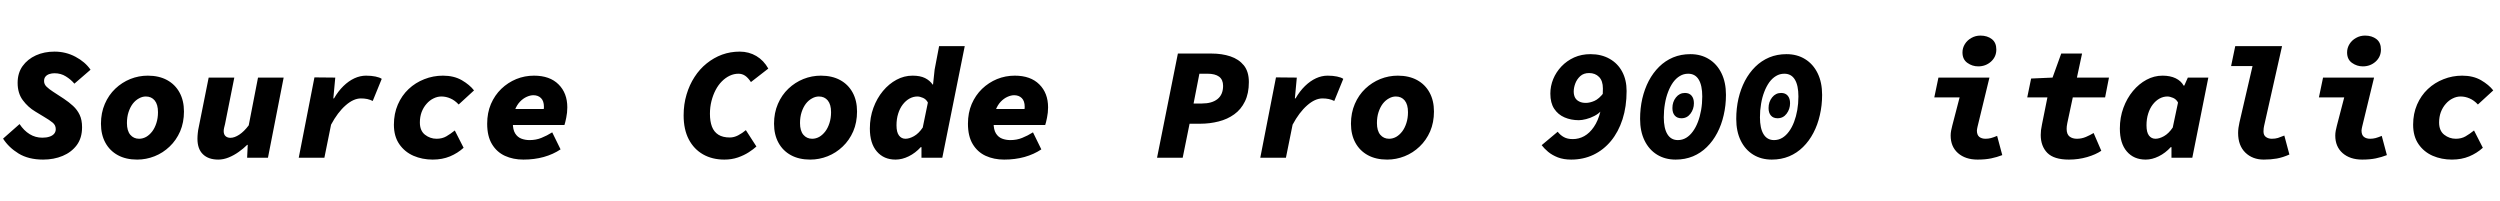 <svg xmlns="http://www.w3.org/2000/svg" xmlns:xlink="http://www.w3.org/1999/xlink" width="374.4" height="30.168"><path fill="black" d="M6.46 23.90L6.46 23.90Q4.27 23.90 2.78 22.99Q1.30 22.08 0.46 20.76L0.46 20.76L2.93 18.58Q3.58 19.56 4.44 20.09Q5.30 20.62 6.34 20.62L6.34 20.62Q6.96 20.62 7.40 20.47Q7.85 20.33 8.10 20.04Q8.35 19.75 8.35 19.34L8.35 19.34Q8.35 18.74 7.88 18.36Q7.42 17.98 6.60 17.50L6.60 17.50L5.28 16.70Q4.20 16.06 3.42 15.01Q2.64 13.97 2.64 12.41L2.64 12.41Q2.64 10.94 3.38 9.90Q4.13 8.86 5.38 8.29Q6.62 7.73 8.16 7.73L8.16 7.73Q9.86 7.73 11.30 8.50Q12.74 9.26 13.56 10.44L13.56 10.44L11.14 12.53Q10.61 11.90 9.86 11.44Q9.12 10.97 8.16 10.97L8.16 10.97Q7.75 10.97 7.39 11.09Q7.03 11.21 6.82 11.46Q6.60 11.71 6.60 12.14L6.60 12.14Q6.60 12.62 6.97 12.98Q7.34 13.34 7.94 13.73L7.94 13.73L9.55 14.78Q10.32 15.29 10.94 15.86Q11.57 16.44 11.93 17.20Q12.29 17.95 12.29 19.06L12.29 19.06Q12.29 20.66 11.50 21.73Q10.70 22.80 9.38 23.35Q8.06 23.90 6.46 23.90ZM20.54 23.90L20.54 23.90Q18.86 23.90 17.65 23.24Q16.44 22.58 15.78 21.37Q15.12 20.16 15.12 18.53L15.12 18.53Q15.12 16.90 15.70 15.56Q16.27 14.23 17.27 13.28Q18.26 12.34 19.52 11.83Q20.78 11.33 22.13 11.33L22.13 11.33Q23.81 11.33 25.02 11.99Q26.23 12.65 26.89 13.86Q27.55 15.07 27.55 16.70L27.55 16.70Q27.55 18.34 26.98 19.67Q26.40 21 25.40 21.95Q24.41 22.90 23.15 23.40Q21.89 23.90 20.54 23.90ZM20.83 20.78L20.83 20.78Q21.38 20.78 21.89 20.50Q22.39 20.21 22.79 19.69Q23.18 19.18 23.42 18.43Q23.66 17.69 23.66 16.80L23.66 16.80Q23.66 15.65 23.17 15.05Q22.68 14.45 21.84 14.45L21.84 14.45Q21.31 14.45 20.80 14.74Q20.28 15.02 19.88 15.54Q19.49 16.06 19.25 16.79Q19.01 17.52 19.01 18.43L19.01 18.43Q19.01 19.58 19.51 20.18Q20.02 20.78 20.83 20.78ZM32.69 23.90L32.69 23.90Q31.22 23.90 30.40 23.11Q29.57 22.32 29.57 20.78L29.57 20.78Q29.57 20.38 29.62 19.93Q29.66 19.49 29.76 19.06L29.76 19.06L31.25 11.62L35.09 11.62L33.70 18.58Q33.62 18.89 33.56 19.15Q33.50 19.42 33.50 19.63L33.50 19.63Q33.50 20.14 33.78 20.39Q34.06 20.64 34.51 20.64L34.51 20.64Q35.11 20.64 35.83 20.17Q36.55 19.70 37.25 18.77L37.25 18.77L38.64 11.62L42.48 11.62L40.13 23.62L37.01 23.62L37.10 21.70L37.01 21.70Q36.46 22.25 35.75 22.75Q35.04 23.26 34.25 23.58Q33.46 23.90 32.69 23.90ZM48.58 23.62L44.74 23.62L47.09 11.59L50.21 11.62L49.92 14.74L50.02 14.74Q50.64 13.66 51.43 12.89Q52.22 12.12 53.09 11.72Q53.95 11.33 54.82 11.33L54.82 11.33Q55.61 11.33 56.23 11.46Q56.86 11.59 57.17 11.81L57.17 11.81L55.82 15.12Q55.44 14.93 55.00 14.83Q54.55 14.74 54.05 14.74L54.05 14.74Q52.94 14.74 51.76 15.78Q50.57 16.82 49.58 18.67L49.58 18.67L48.58 23.62ZM64.80 23.90L64.80 23.90Q63.24 23.90 61.92 23.33Q60.60 22.75 59.80 21.59Q58.99 20.42 58.99 18.67L58.99 18.67Q58.99 17.02 59.58 15.66Q60.17 14.30 61.19 13.34Q62.21 12.38 63.54 11.86Q64.87 11.33 66.34 11.33L66.34 11.33Q67.97 11.33 69.16 12.01Q70.34 12.70 70.99 13.54L70.99 13.54L68.69 15.65Q68.11 15.02 67.45 14.74Q66.79 14.45 66.10 14.45L66.10 14.45Q65.50 14.45 64.92 14.74Q64.34 15.02 63.88 15.55Q63.41 16.08 63.14 16.79Q62.88 17.50 62.88 18.34L62.88 18.34Q62.88 19.58 63.65 20.18Q64.42 20.78 65.38 20.78L65.38 20.78Q66.22 20.78 66.84 20.42Q67.46 20.06 68.11 19.54L68.11 19.54L69.43 22.13Q68.54 22.94 67.39 23.42Q66.24 23.90 64.80 23.90ZM78.38 23.90L78.38 23.90Q76.85 23.90 75.62 23.34Q74.40 22.78 73.68 21.59Q72.96 20.40 72.96 18.53L72.96 18.53Q72.96 16.90 73.52 15.58Q74.09 14.26 75.07 13.31Q76.06 12.36 77.32 11.84Q78.58 11.33 79.97 11.33L79.97 11.33Q82.34 11.33 83.65 12.64Q84.96 13.94 84.96 16.08L84.96 16.08Q84.96 16.87 84.80 17.63Q84.65 18.38 84.53 18.72L84.53 18.72L75.82 18.72L76.22 16.32L82.32 16.32L81.31 16.87Q81.36 16.68 81.41 16.45Q81.46 16.22 81.46 16.01L81.46 16.01Q81.46 15.12 81.02 14.69Q80.59 14.26 79.87 14.26L79.87 14.26Q79.42 14.26 78.88 14.50Q78.34 14.74 77.87 15.23Q77.40 15.72 77.10 16.50Q76.80 17.28 76.80 18.38L76.80 18.38Q76.80 19.42 77.15 19.98Q77.50 20.54 78.07 20.76Q78.65 20.98 79.30 20.98L79.30 20.98Q80.28 20.98 81.08 20.65Q81.89 20.33 82.70 19.82L82.70 19.82L83.95 22.37Q82.85 23.11 81.43 23.51Q80.02 23.90 78.38 23.90ZM108.48 23.90L108.48 23.90Q106.66 23.90 105.29 23.12Q103.92 22.34 103.15 20.87Q102.38 19.39 102.38 17.28L102.38 17.28Q102.38 15.60 102.82 14.15Q103.25 12.70 104.02 11.52Q104.78 10.34 105.84 9.49Q106.90 8.64 108.14 8.18Q109.39 7.73 110.78 7.73L110.78 7.73Q112.15 7.73 113.27 8.39Q114.38 9.05 115.06 10.27L115.06 10.27L112.46 12.29Q112.03 11.64 111.59 11.34Q111.14 11.04 110.59 11.04L110.59 11.04Q109.92 11.04 109.28 11.34Q108.65 11.64 108.11 12.18Q107.57 12.72 107.17 13.48Q106.78 14.23 106.55 15.13Q106.32 16.03 106.32 17.04L106.32 17.04Q106.32 18.17 106.62 18.96Q106.92 19.75 107.58 20.17Q108.24 20.59 109.30 20.59L109.30 20.59Q109.92 20.59 110.54 20.27Q111.17 19.94 111.70 19.49L111.70 19.49L113.28 21.94Q112.85 22.34 112.14 22.80Q111.43 23.26 110.51 23.58Q109.58 23.90 108.48 23.90ZM121.34 23.90L121.34 23.90Q119.66 23.90 118.45 23.24Q117.24 22.58 116.58 21.37Q115.92 20.16 115.92 18.53L115.92 18.53Q115.92 16.90 116.50 15.56Q117.07 14.23 118.07 13.28Q119.06 12.34 120.32 11.83Q121.58 11.33 122.93 11.33L122.93 11.33Q124.61 11.33 125.82 11.99Q127.03 12.65 127.69 13.86Q128.35 15.07 128.35 16.70L128.35 16.70Q128.35 18.34 127.78 19.67Q127.20 21 126.20 21.95Q125.21 22.90 123.95 23.40Q122.69 23.90 121.34 23.90ZM121.63 20.78L121.63 20.78Q122.18 20.78 122.69 20.50Q123.19 20.21 123.59 19.69Q123.98 19.18 124.22 18.43Q124.46 17.69 124.46 16.80L124.46 16.80Q124.46 15.65 123.97 15.05Q123.48 14.45 122.64 14.45L122.64 14.45Q122.11 14.45 121.60 14.74Q121.08 15.02 120.68 15.54Q120.29 16.06 120.05 16.79Q119.81 17.52 119.81 18.43L119.81 18.43Q119.81 19.58 120.31 20.18Q120.82 20.78 121.63 20.78ZM134.11 23.90L134.11 23.90Q132.36 23.90 131.32 22.69Q130.27 21.48 130.27 19.25L130.27 19.25Q130.27 17.59 130.80 16.15Q131.33 14.71 132.23 13.63Q133.13 12.55 134.27 11.94Q135.41 11.33 136.66 11.33L136.66 11.33Q137.81 11.33 138.53 11.69Q139.25 12.05 139.68 12.67L139.68 12.67L139.73 12.67L139.97 10.42L140.64 6.91L144.48 6.91L141.12 23.62L138.00 23.62L138.00 22.03L137.90 22.03Q137.09 22.92 136.09 23.41Q135.10 23.90 134.11 23.90ZM135.60 20.78L135.60 20.78Q136.18 20.78 136.88 20.39Q137.59 19.99 138.19 19.10L138.19 19.10L138.96 15.36Q138.72 14.88 138.24 14.66Q137.76 14.45 137.38 14.45L137.38 14.45Q136.78 14.45 136.21 14.76Q135.65 15.07 135.20 15.65Q134.76 16.22 134.51 17.02Q134.26 17.81 134.26 18.77L134.26 18.77Q134.26 19.80 134.63 20.29Q135.00 20.78 135.60 20.78ZM150.38 23.90L150.38 23.90Q148.85 23.90 147.62 23.34Q146.40 22.78 145.68 21.59Q144.96 20.40 144.96 18.53L144.96 18.53Q144.96 16.90 145.52 15.58Q146.09 14.26 147.07 13.31Q148.06 12.36 149.32 11.84Q150.58 11.33 151.97 11.33L151.97 11.33Q154.34 11.33 155.65 12.64Q156.96 13.94 156.96 16.08L156.96 16.08Q156.96 16.87 156.80 17.63Q156.65 18.38 156.53 18.72L156.53 18.72L147.82 18.72L148.22 16.32L154.32 16.32L153.31 16.87Q153.36 16.68 153.41 16.45Q153.46 16.22 153.46 16.01L153.46 16.01Q153.46 15.12 153.02 14.69Q152.59 14.26 151.87 14.26L151.87 14.26Q151.42 14.26 150.88 14.50Q150.34 14.74 149.87 15.23Q149.40 15.72 149.10 16.50Q148.80 17.28 148.80 18.38L148.80 18.38Q148.80 19.42 149.15 19.98Q149.50 20.54 150.07 20.76Q150.65 20.98 151.30 20.98L151.30 20.98Q152.28 20.98 153.08 20.65Q153.89 20.33 154.70 19.82L154.70 19.82L155.95 22.37Q154.85 23.11 153.43 23.51Q152.02 23.90 150.38 23.90ZM177.12 23.62L173.28 23.62L176.40 8.02L181.44 8.02Q183.00 8.02 184.26 8.44Q185.52 8.86 186.28 9.79Q187.03 10.73 187.03 12.29L187.03 12.29Q187.03 13.99 186.44 15.19Q185.86 16.39 184.84 17.12Q183.82 17.86 182.50 18.19Q181.18 18.53 179.74 18.53L179.74 18.53L178.15 18.53L177.12 23.62ZM179.62 11.04L178.75 15.50L180.00 15.50Q181.51 15.50 182.34 14.83Q183.17 14.16 183.17 12.86L183.17 12.86Q183.17 11.93 182.57 11.48Q181.97 11.04 180.84 11.04L180.84 11.04L179.62 11.04ZM192.58 23.62L188.74 23.62L191.09 11.59L194.21 11.62L193.92 14.74L194.02 14.74Q194.64 13.66 195.43 12.89Q196.22 12.12 197.09 11.72Q197.95 11.33 198.82 11.33L198.82 11.33Q199.61 11.33 200.23 11.46Q200.86 11.59 201.17 11.81L201.17 11.81L199.82 15.12Q199.44 14.93 199.00 14.83Q198.55 14.74 198.05 14.74L198.05 14.74Q196.94 14.74 195.76 15.78Q194.57 16.82 193.58 18.67L193.58 18.67L192.58 23.62ZM207.74 23.90L207.74 23.90Q206.06 23.90 204.85 23.24Q203.64 22.58 202.98 21.37Q202.32 20.16 202.32 18.53L202.32 18.53Q202.32 16.90 202.90 15.56Q203.47 14.23 204.47 13.28Q205.46 12.34 206.72 11.83Q207.98 11.33 209.33 11.33L209.33 11.33Q211.01 11.33 212.22 11.99Q213.43 12.65 214.09 13.86Q214.75 15.07 214.75 16.70L214.75 16.70Q214.75 18.34 214.18 19.67Q213.60 21 212.60 21.95Q211.61 22.90 210.35 23.40Q209.09 23.90 207.74 23.90ZM208.03 20.78L208.03 20.78Q208.58 20.78 209.09 20.50Q209.59 20.21 209.99 19.69Q210.38 19.18 210.62 18.43Q210.86 17.69 210.86 16.80L210.86 16.80Q210.86 15.65 210.37 15.05Q209.88 14.45 209.04 14.45L209.04 14.45Q208.51 14.45 208.00 14.74Q207.48 15.02 207.08 15.54Q206.69 16.06 206.45 16.79Q206.21 17.52 206.21 18.43L206.21 18.43Q206.21 19.58 206.71 20.18Q207.22 20.78 208.03 20.78ZM235.30 23.90L235.30 23.90Q234.17 23.90 233.30 23.57Q232.44 23.23 231.84 22.73Q231.24 22.22 230.88 21.74L230.88 21.74L233.28 19.73Q233.69 20.26 234.22 20.54Q234.74 20.83 235.54 20.83L235.54 20.83Q236.45 20.83 237.25 20.39Q238.06 19.94 238.69 19.02Q239.33 18.10 239.69 16.66Q240.05 15.22 240.05 13.25L240.05 13.25Q240.05 12.10 239.47 11.52Q238.90 10.94 237.98 10.94L237.98 10.94Q237.17 10.94 236.66 11.40Q236.16 11.86 235.92 12.49Q235.68 13.13 235.68 13.70L235.68 13.70Q235.68 14.23 235.88 14.62Q236.09 15 236.50 15.20Q236.90 15.41 237.50 15.41L237.50 15.41Q238.08 15.41 238.78 15.11Q239.47 14.81 240.19 13.87L240.19 13.87L239.83 16.56Q239.40 17.04 238.78 17.36Q238.15 17.69 237.53 17.84Q236.90 18 236.45 18L236.45 18Q235.27 18 234.30 17.58Q233.33 17.16 232.75 16.28Q232.18 15.41 232.18 14.02L232.18 14.02Q232.18 12.89 232.61 11.84Q233.04 10.80 233.84 9.95Q234.65 9.10 235.75 8.60Q236.86 8.11 238.18 8.11L238.18 8.11Q239.83 8.11 241.06 8.81Q242.28 9.50 242.94 10.74Q243.60 11.98 243.60 13.63L243.60 13.63Q243.60 15.96 242.99 17.86Q242.38 19.75 241.26 21.11Q240.14 22.46 238.63 23.18Q237.12 23.90 235.30 23.90ZM250.94 23.90L250.94 23.90Q249.36 23.90 248.16 23.16Q246.96 22.42 246.29 21.05Q245.62 19.68 245.62 17.81L245.62 17.81Q245.62 16.22 245.95 14.77Q246.29 13.32 246.92 12.11Q247.56 10.90 248.47 10.00Q249.38 9.10 250.56 8.60Q251.74 8.11 253.15 8.11L253.15 8.11Q254.74 8.11 255.94 8.86Q257.14 9.60 257.81 10.97Q258.48 12.34 258.48 14.21L258.48 14.21Q258.48 15.79 258.14 17.24Q257.81 18.70 257.17 19.91Q256.54 21.12 255.62 22.02Q254.71 22.92 253.54 23.41Q252.36 23.90 250.94 23.90ZM251.28 20.98L251.28 20.98Q251.95 20.98 252.52 20.64Q253.08 20.30 253.52 19.69Q253.97 19.08 254.28 18.26Q254.59 17.45 254.76 16.48Q254.93 15.50 254.93 14.45L254.93 14.45Q254.93 12.79 254.40 11.92Q253.87 11.04 252.82 11.04L252.82 11.04Q252.14 11.04 251.58 11.38Q251.02 11.71 250.57 12.32Q250.13 12.94 249.82 13.75Q249.50 14.57 249.34 15.54Q249.17 16.51 249.17 17.57L249.17 17.57Q249.17 19.22 249.71 20.10Q250.25 20.98 251.28 20.98ZM251.81 17.71L251.81 17.71Q251.16 17.71 250.81 17.30Q250.46 16.90 250.46 16.18L250.46 16.18Q250.46 15.26 250.99 14.59Q251.52 13.92 252.34 13.92L252.34 13.92Q252.98 13.92 253.33 14.33Q253.68 14.74 253.68 15.46L253.68 15.46Q253.68 16.34 253.16 17.03Q252.65 17.71 251.81 17.71ZM265.34 23.90L265.34 23.90Q263.76 23.90 262.56 23.16Q261.36 22.42 260.69 21.05Q260.02 19.68 260.02 17.81L260.02 17.81Q260.02 16.22 260.35 14.77Q260.69 13.32 261.32 12.11Q261.96 10.90 262.87 10.00Q263.78 9.10 264.96 8.60Q266.14 8.11 267.55 8.11L267.55 8.11Q269.14 8.11 270.34 8.86Q271.54 9.60 272.21 10.97Q272.88 12.34 272.88 14.21L272.88 14.21Q272.88 15.79 272.54 17.24Q272.21 18.70 271.57 19.91Q270.94 21.12 270.02 22.02Q269.11 22.92 267.94 23.41Q266.76 23.90 265.34 23.90ZM265.68 20.98L265.68 20.98Q266.35 20.98 266.92 20.64Q267.48 20.30 267.92 19.69Q268.37 19.08 268.68 18.26Q268.99 17.45 269.16 16.48Q269.33 15.50 269.33 14.45L269.33 14.45Q269.33 12.79 268.80 11.92Q268.27 11.04 267.22 11.04L267.22 11.04Q266.54 11.04 265.98 11.38Q265.42 11.71 264.97 12.32Q264.53 12.94 264.22 13.75Q263.90 14.57 263.74 15.54Q263.57 16.51 263.57 17.57L263.57 17.57Q263.57 19.22 264.11 20.10Q264.65 20.98 265.68 20.98ZM266.21 17.71L266.21 17.71Q265.56 17.71 265.21 17.30Q264.86 16.90 264.86 16.18L264.86 16.18Q264.86 15.26 265.39 14.59Q265.92 13.92 266.74 13.92L266.74 13.92Q267.38 13.92 267.73 14.33Q268.08 14.74 268.08 15.46L268.08 15.46Q268.08 16.34 267.56 17.03Q267.05 17.71 266.21 17.71ZM296.16 23.90L296.16 23.90Q294.34 23.90 293.23 22.93Q292.13 21.96 292.13 20.30L292.13 20.30Q292.13 19.94 292.20 19.57Q292.27 19.20 292.37 18.82L292.37 18.82L293.47 14.59L289.68 14.59L290.30 11.62L297.94 11.62L296.16 18.96Q296.14 19.10 296.10 19.25Q296.06 19.39 296.06 19.54L296.06 19.54Q296.06 20.21 296.42 20.50Q296.78 20.78 297.36 20.78L297.36 20.78Q297.77 20.78 298.16 20.68Q298.56 20.57 299.09 20.35L299.09 20.35L299.86 23.23Q299.06 23.54 298.19 23.72Q297.31 23.90 296.16 23.90ZM296.26 9.94L296.26 9.94Q295.37 9.94 294.64 9.42Q293.90 8.90 293.90 7.85L293.90 7.85Q293.90 7.18 294.26 6.60Q294.62 6.02 295.24 5.68Q295.85 5.33 296.59 5.33L296.59 5.33Q297.62 5.33 298.30 5.86Q298.97 6.38 298.97 7.42L298.97 7.42Q298.97 8.50 298.18 9.22Q297.38 9.94 296.26 9.94ZM309.84 23.90L309.84 23.90Q307.61 23.90 306.61 22.90Q305.62 21.89 305.62 20.21L305.62 20.21Q305.62 19.85 305.66 19.49Q305.71 19.13 305.81 18.62L305.81 18.62L306.62 14.59L303.60 14.59L304.18 11.76L307.39 11.62L308.69 8.02L311.81 8.02L311.04 11.62L315.84 11.62L315.26 14.59L310.42 14.59L309.60 18.43Q309.53 18.74 309.52 18.92Q309.50 19.10 309.50 19.30L309.50 19.30Q309.50 20.11 309.94 20.45Q310.37 20.78 311.04 20.78L311.04 20.78Q311.74 20.78 312.38 20.51Q313.03 20.23 313.54 19.92L313.54 19.92L314.69 22.58Q313.87 23.14 312.58 23.52Q311.28 23.90 309.84 23.90ZM321.34 23.90L321.34 23.90Q319.56 23.90 318.52 22.69Q317.47 21.48 317.47 19.25L317.47 19.25Q317.47 17.59 318.00 16.15Q318.53 14.71 319.43 13.63Q320.33 12.55 321.47 11.94Q322.61 11.33 323.86 11.33L323.86 11.33Q325.01 11.33 325.82 11.72Q326.64 12.12 327.02 12.82L327.02 12.82L327.12 12.82L327.65 11.62L330.72 11.62L328.32 23.62L325.20 23.62L325.20 22.03L325.10 22.03Q324.29 22.92 323.29 23.41Q322.30 23.90 321.34 23.90ZM322.80 20.78L322.80 20.78Q323.38 20.78 324.08 20.39Q324.79 19.99 325.39 19.10L325.39 19.10L326.18 15.36Q325.94 14.88 325.45 14.66Q324.96 14.45 324.58 14.45L324.58 14.45Q323.98 14.45 323.41 14.76Q322.85 15.07 322.40 15.65Q321.96 16.22 321.71 17.02Q321.46 17.81 321.46 18.77L321.46 18.77Q321.46 19.82 321.83 20.30Q322.20 20.78 322.80 20.78ZM339.02 23.90L339.02 23.90Q337.34 23.90 336.26 22.85Q335.18 21.79 335.18 19.92L335.18 19.92Q335.18 19.56 335.23 19.16Q335.28 18.77 335.38 18.34L335.38 18.34L337.34 9.89L334.13 9.89L334.75 6.91L341.76 6.91L339.07 18.86Q339.05 19.01 339.01 19.20Q338.98 19.39 338.98 19.68L338.98 19.68Q338.98 20.26 339.35 20.52Q339.72 20.78 340.22 20.78L340.22 20.78Q340.75 20.78 341.14 20.66Q341.52 20.54 342.10 20.30L342.10 20.30L342.86 23.14Q341.90 23.57 340.99 23.74Q340.08 23.90 339.02 23.90ZM353.76 23.90L353.76 23.90Q351.94 23.90 350.83 22.93Q349.73 21.96 349.73 20.30L349.73 20.30Q349.73 19.94 349.80 19.57Q349.87 19.20 349.97 18.82L349.97 18.82L351.07 14.59L347.28 14.59L347.90 11.62L355.54 11.62L353.76 18.96Q353.74 19.10 353.70 19.25Q353.66 19.39 353.66 19.54L353.66 19.54Q353.66 20.21 354.02 20.50Q354.38 20.78 354.96 20.78L354.96 20.78Q355.37 20.78 355.76 20.68Q356.16 20.57 356.69 20.35L356.69 20.35L357.46 23.23Q356.66 23.54 355.79 23.72Q354.91 23.90 353.76 23.90ZM353.86 9.94L353.86 9.94Q352.97 9.94 352.24 9.42Q351.50 8.90 351.50 7.85L351.50 7.85Q351.50 7.18 351.86 6.60Q352.22 6.02 352.84 5.68Q353.45 5.33 354.19 5.33L354.19 5.33Q355.22 5.33 355.90 5.86Q356.57 6.38 356.57 7.42L356.57 7.42Q356.57 8.50 355.78 9.22Q354.98 9.94 353.86 9.94ZM367.20 23.90L367.20 23.90Q365.64 23.90 364.32 23.33Q363.00 22.75 362.20 21.59Q361.39 20.42 361.39 18.67L361.39 18.67Q361.39 17.02 361.98 15.66Q362.57 14.30 363.59 13.34Q364.61 12.38 365.94 11.86Q367.27 11.33 368.74 11.33L368.74 11.33Q370.37 11.33 371.56 12.01Q372.74 12.70 373.39 13.54L373.39 13.54L371.09 15.65Q370.51 15.02 369.85 14.74Q369.19 14.45 368.50 14.45L368.50 14.45Q367.90 14.45 367.32 14.74Q366.74 15.02 366.28 15.55Q365.81 16.08 365.54 16.79Q365.28 17.50 365.28 18.34L365.28 18.34Q365.28 19.58 366.05 20.18Q366.82 20.78 367.78 20.78L367.78 20.78Q368.62 20.78 369.24 20.42Q369.86 20.06 370.51 19.54L370.51 19.54L371.83 22.13Q370.94 22.94 369.79 23.42Q368.64 23.90 367.20 23.90Z"/></svg>